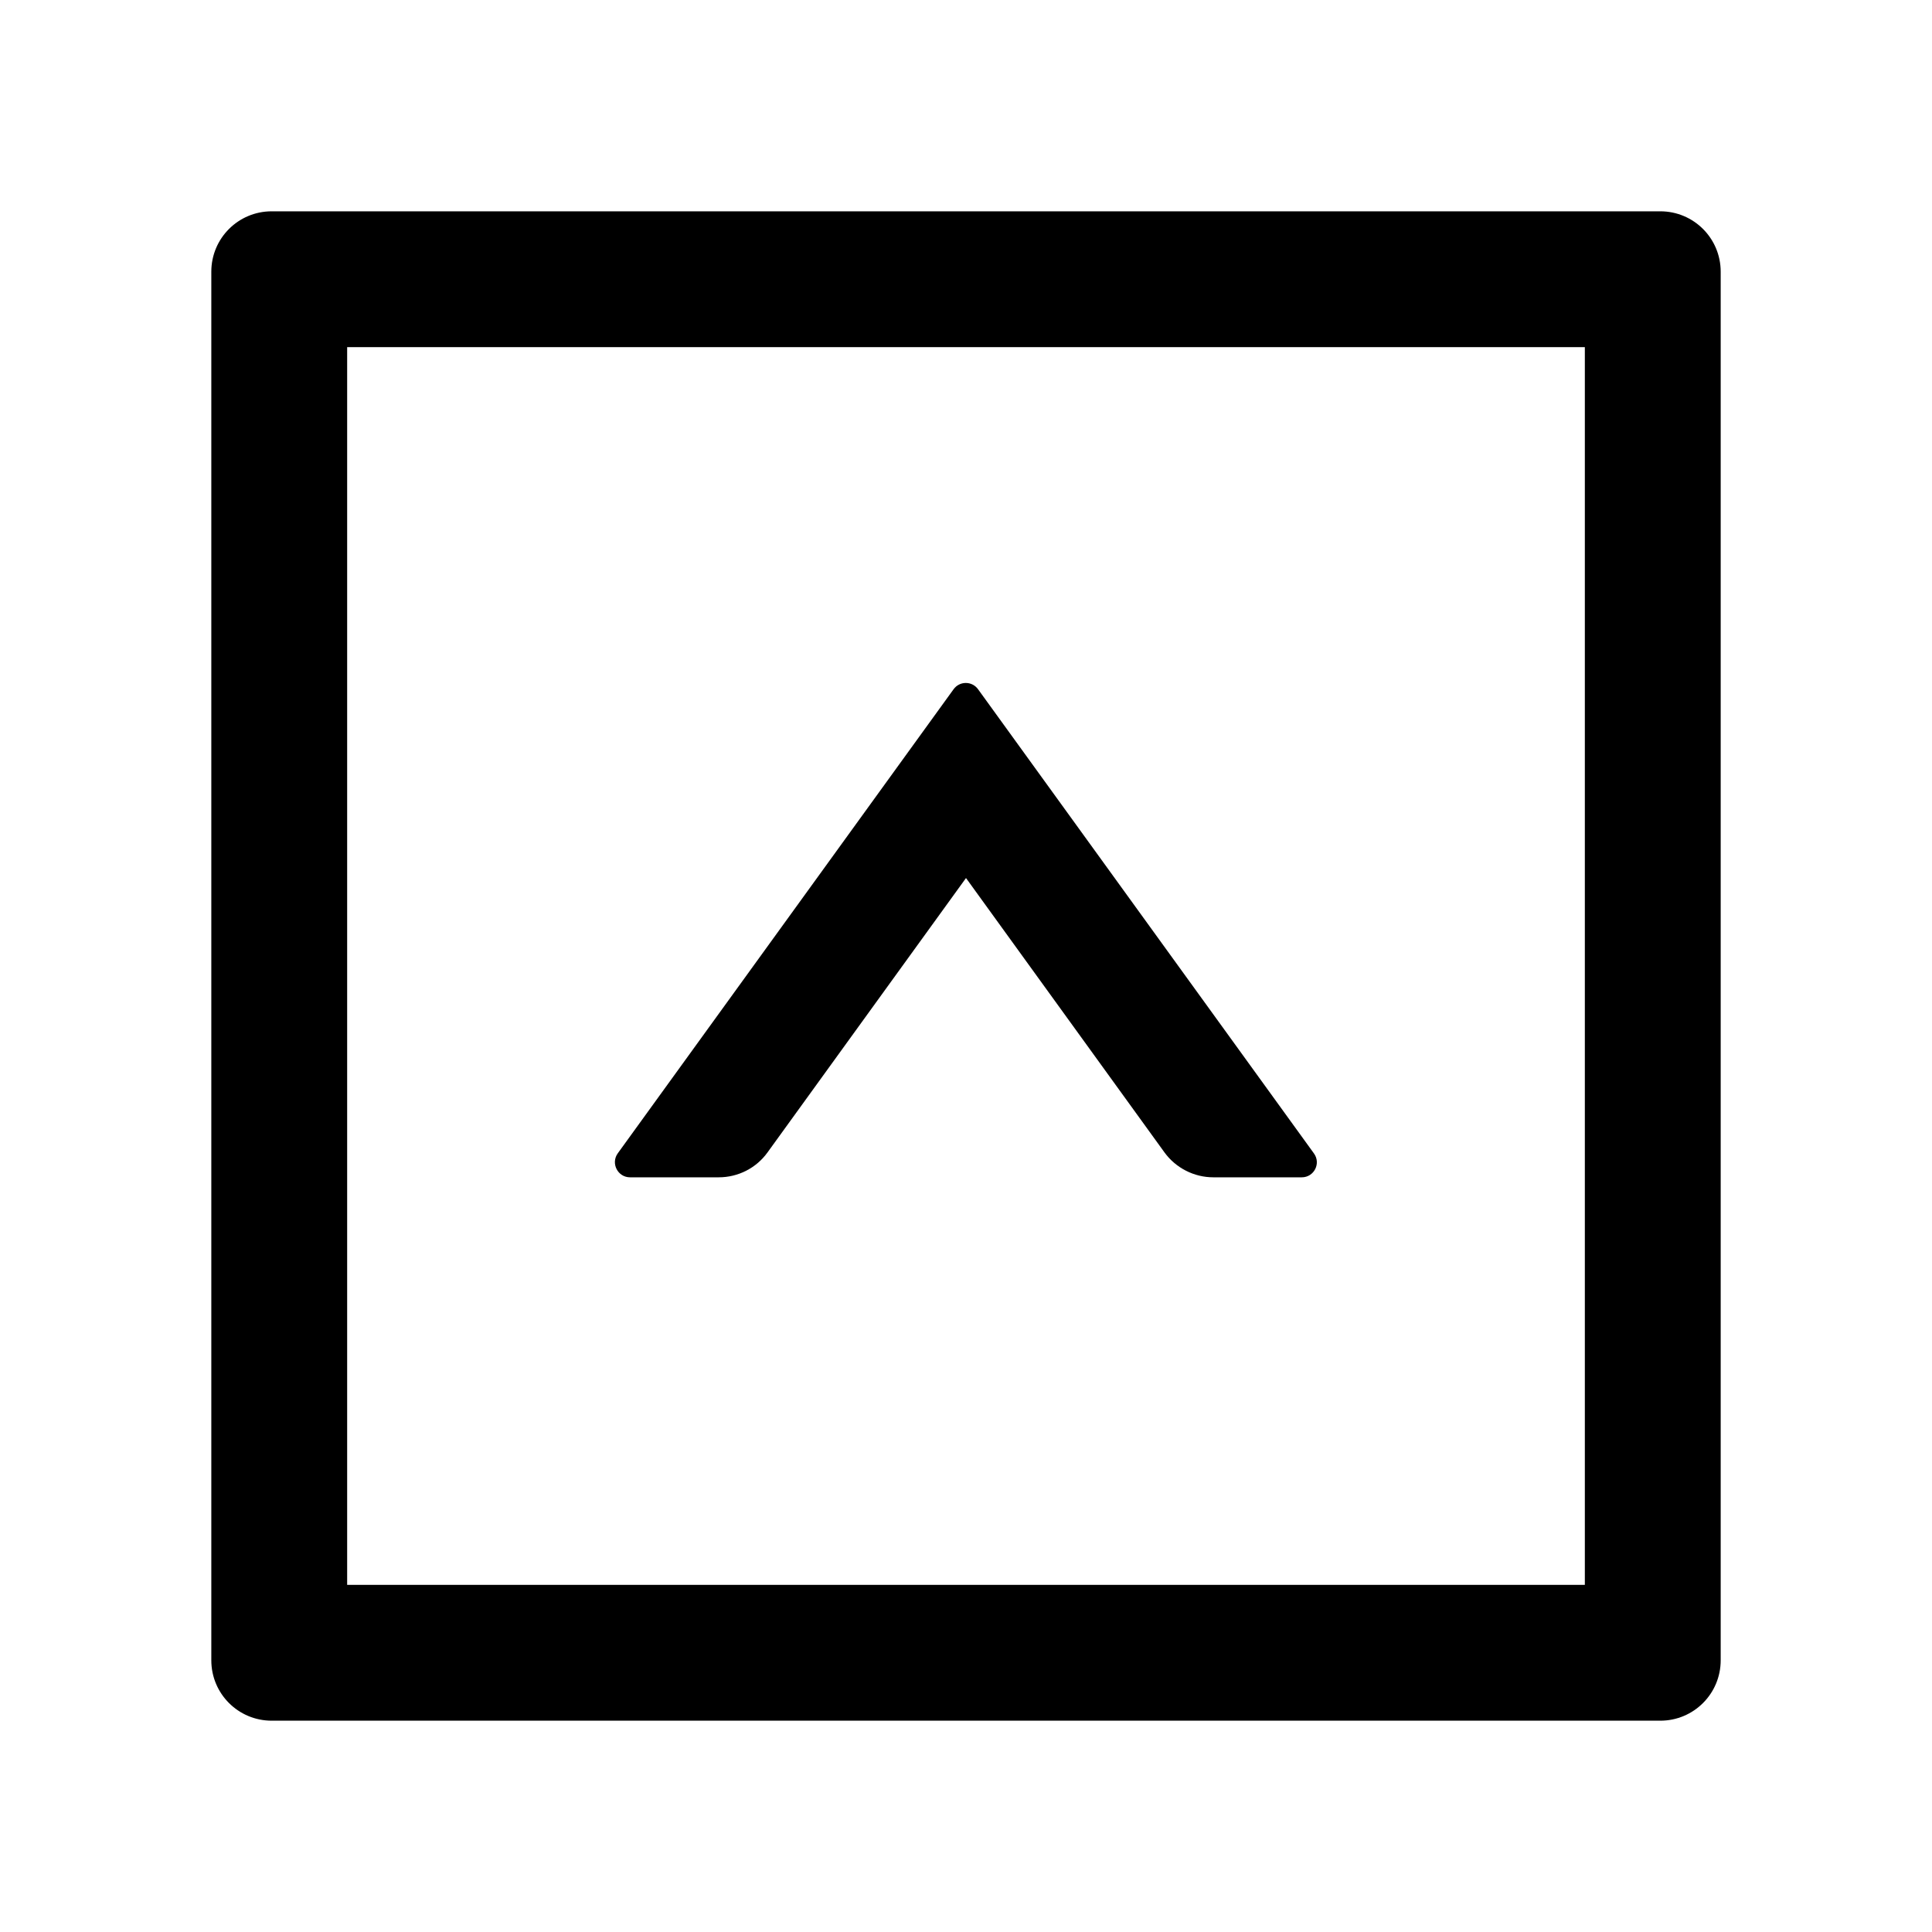 <svg version="1.1" xmlns="http://www.w3.org/2000/svg" width="32" height="32" viewBox="0 0 32 32">
<path fill="currentColor" d="M27.5 3.5h-23c-0.553 0-1 0.447-1 1v23c0 0.553 0.447 1 1 1h23c0.553 0 1-0.447 1-1v-23c0-0.553-0.447-1-1-1zM26.25 26.25h-20.5v-20.5h20.5v20.5z"/>
<path fill="transparent" d="M5.75 26.25h20.5v-20.5h-20.5v20.5zM10.234 19.103l5.563-7.688c0.1-0.137 0.303-0.137 0.403 0l5.563 7.688c0.122 0.166 0.003 0.397-0.2 0.397h-1.466c-0.319 0-0.622-0.153-0.809-0.413l-3.288-4.544-3.287 4.544c-0.188 0.259-0.488 0.413-0.809 0.413h-1.466c-0.203 0-0.322-0.231-0.203-0.397z"/>
<path fill="currentColor" d="M10.438 19.5h1.466c0.322 0 0.622-0.153 0.809-0.413l3.287-4.544 3.287 4.544c0.188 0.259 0.491 0.413 0.809 0.413h1.466c0.203 0 0.322-0.231 0.2-0.397l-5.563-7.688c-0.046-0.063-0.119-0.103-0.202-0.103s-0.156 0.040-0.201 0.102l-0.001 0.001-5.563 7.688c-0.119 0.166 0 0.397 0.203 0.397z"/>
</svg>
